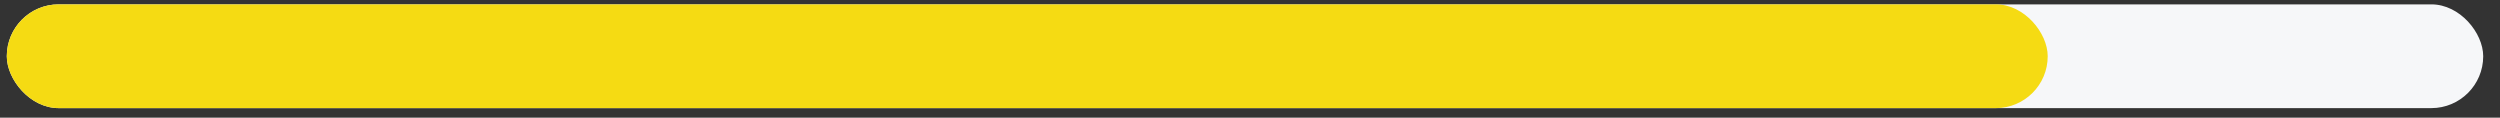 <svg width="170" height="8" viewBox="0 0 170 8" fill="none" xmlns="http://www.w3.org/2000/svg">
<rect x="0" y="0" width="170" height="8" fill="#333333" stroke="none"/>
<rect x="0.461" y="0.297" width="168.397" height="7.055" rx="3.527" fill="#F6F7F9"/>
<rect x="0.461" y="0.297" width="138.783" height="7.055" rx="3.527" fill="#F5DB13"/>
</svg>

